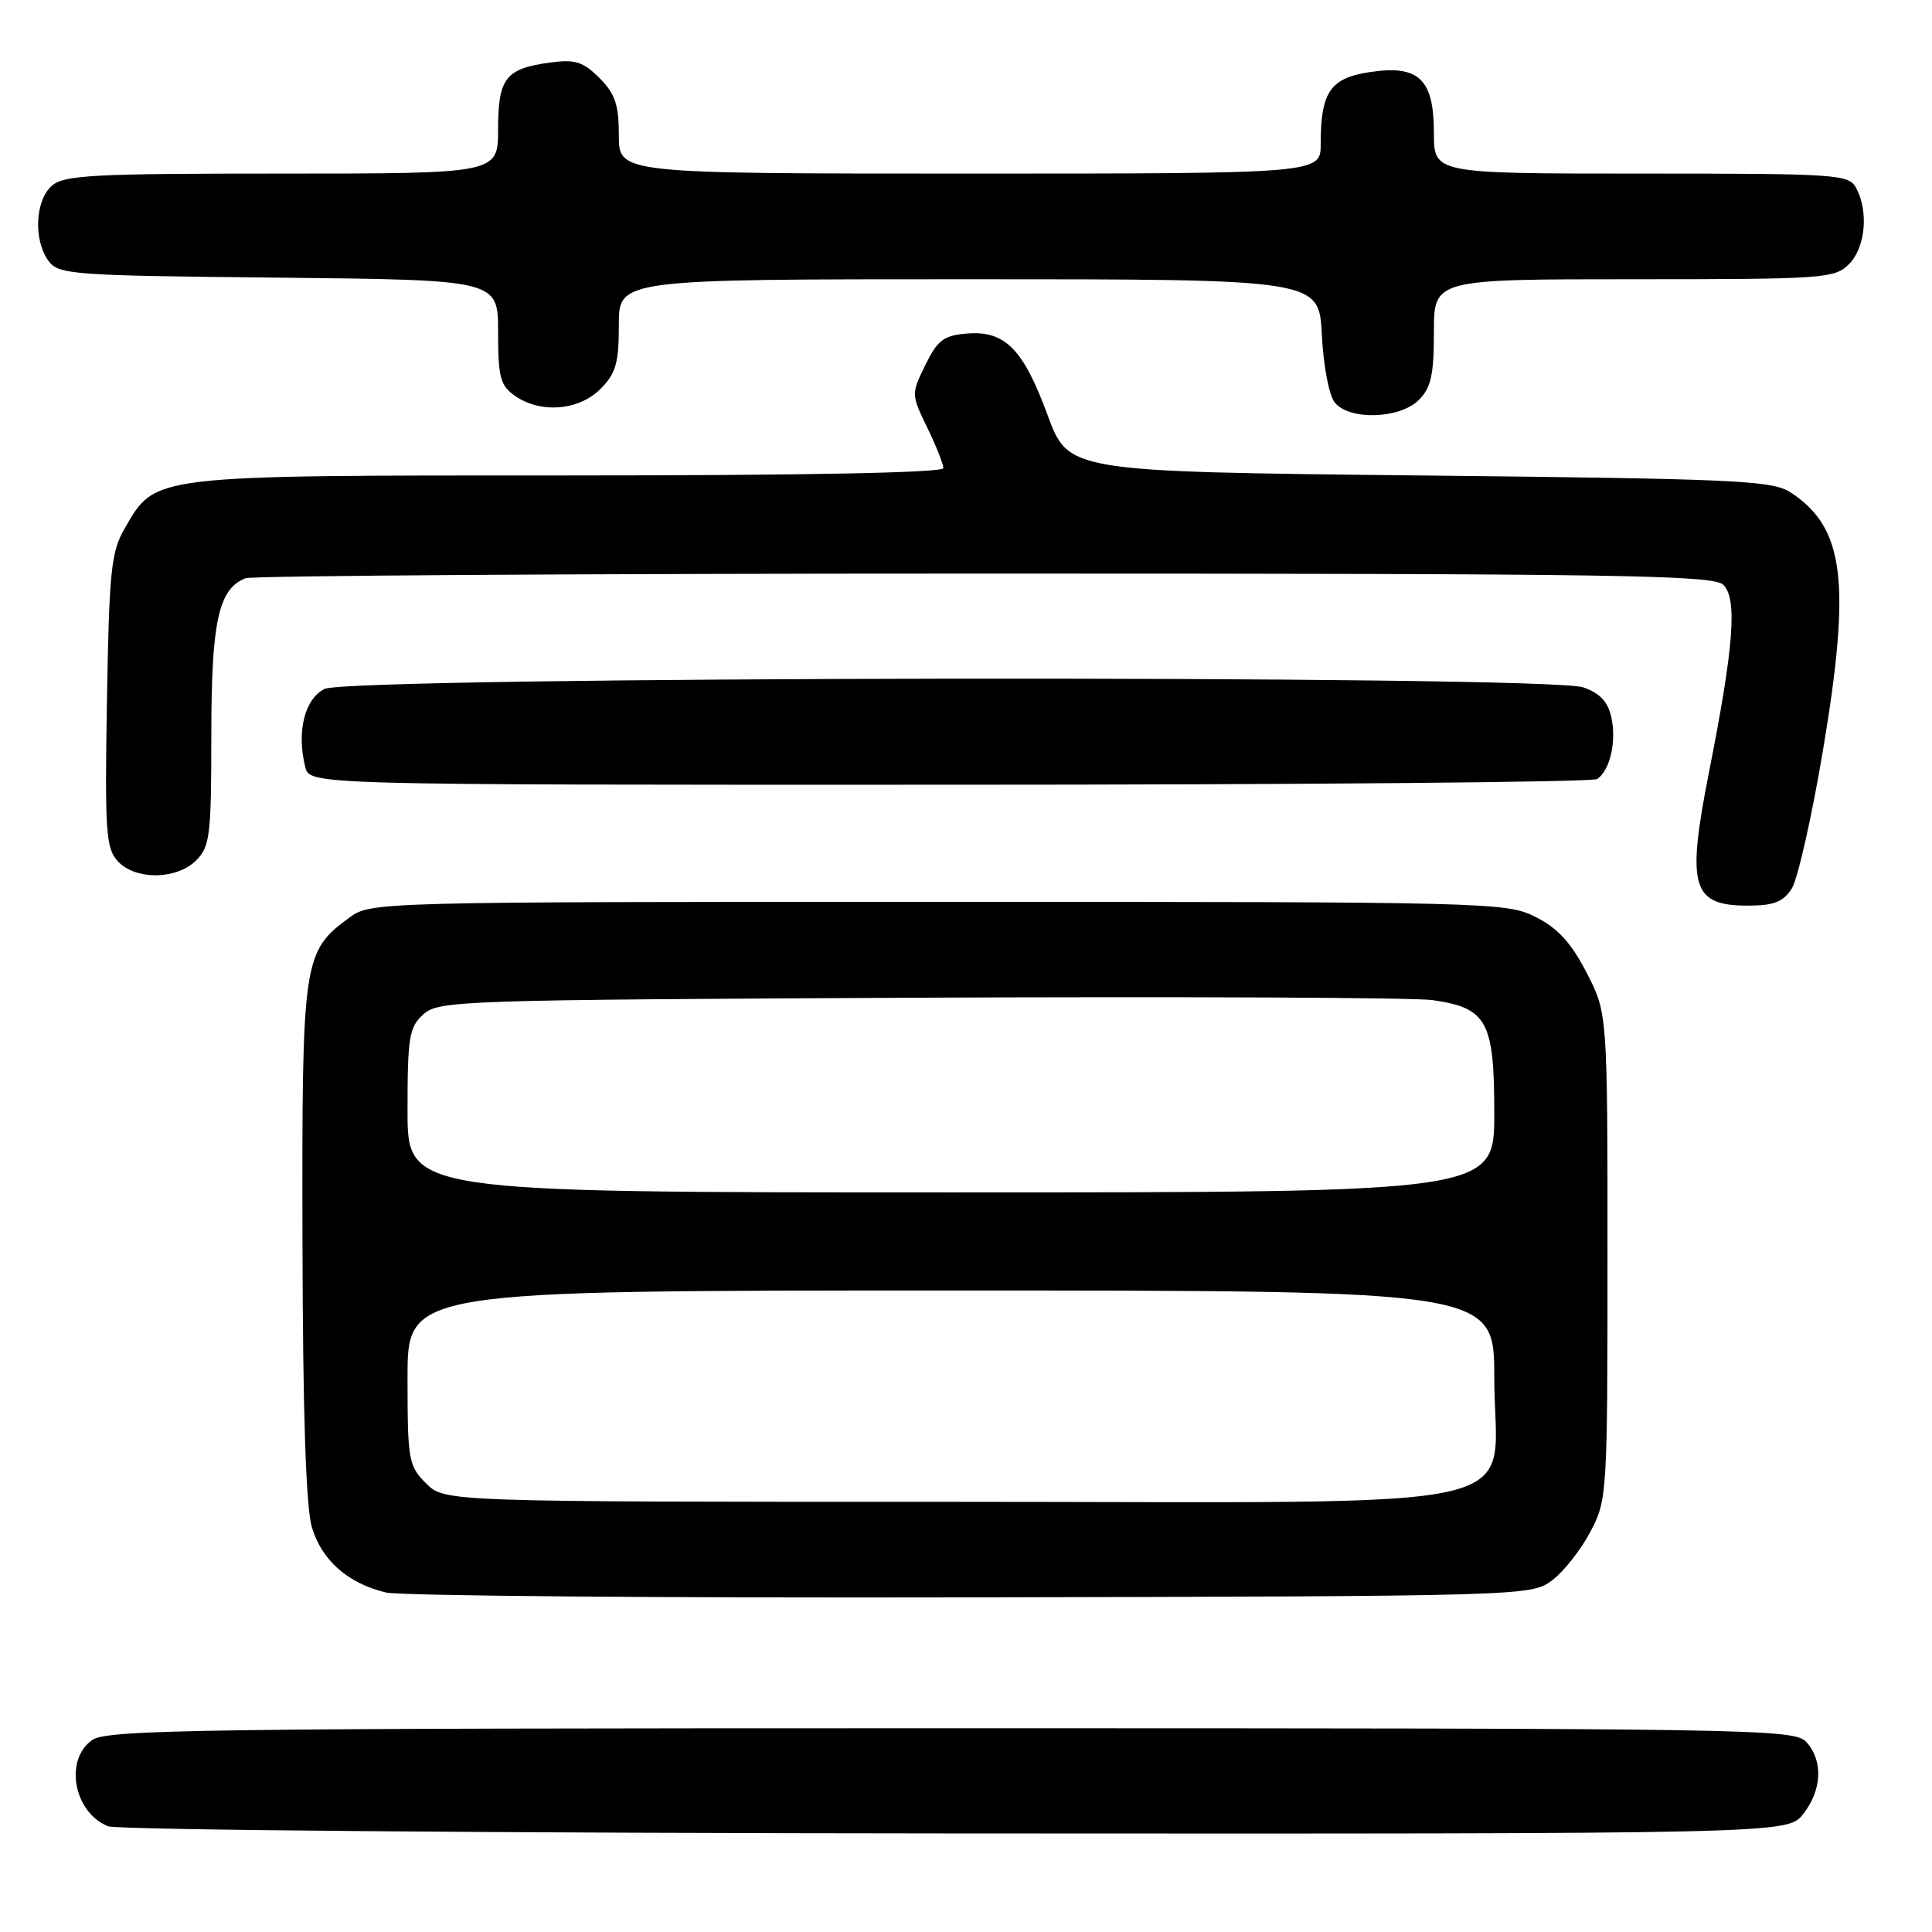 <?xml version="1.0" encoding="UTF-8" standalone="no"?>
<!DOCTYPE svg PUBLIC "-//W3C//DTD SVG 1.1//EN" "http://www.w3.org/Graphics/SVG/1.1/DTD/svg11.dtd" >
<svg xmlns="http://www.w3.org/2000/svg" xmlns:xlink="http://www.w3.org/1999/xlink" version="1.1" viewBox="0 0 256 256">
 <g >
 <path fill="currentColor"
d=" M 238.93 240.37 C 241.43 237.19 241.60 233.31 239.35 230.83 C 237.76 229.08 232.94 229.00 126.07 229.00 C 26.66 229.00 14.20 229.17 12.22 230.56 C 8.48 233.18 9.76 240.16 14.32 241.99 C 15.52 242.48 65.71 242.90 126.68 242.94 C 236.85 243.00 236.85 243.00 238.93 240.37 Z  M 205.64 209.42 C 207.17 208.28 209.45 205.39 210.71 203.01 C 212.96 198.76 213.00 198.11 213.00 166.46 C 213.00 134.23 213.00 134.23 210.22 128.86 C 208.18 124.91 206.40 122.97 203.47 121.50 C 199.61 119.55 197.51 119.50 124.32 119.50 C 49.86 119.50 49.12 119.52 46.32 121.57 C 40.13 126.11 40.00 127.06 40.08 164.50 C 40.13 187.47 40.54 199.76 41.33 202.39 C 42.65 206.77 46.10 209.80 51.12 211.01 C 52.98 211.46 87.88 211.75 128.68 211.66 C 202.11 211.50 202.88 211.48 205.64 209.42 Z  M 237.41 117.75 C 238.20 116.51 240.06 108.30 241.54 99.50 C 245.30 77.07 244.41 69.94 237.28 65.26 C 234.84 63.66 230.32 63.45 188.08 63.00 C 141.57 62.50 141.57 62.50 138.81 55.00 C 135.58 46.22 133.16 43.77 128.08 44.20 C 125.04 44.45 124.22 45.08 122.61 48.37 C 120.74 52.21 120.74 52.28 122.86 56.65 C 124.04 59.07 125.00 61.49 125.00 62.03 C 125.00 62.64 106.84 63.00 75.25 63.00 C 19.66 63.00 20.67 62.88 16.53 70.00 C 14.72 73.13 14.47 75.56 14.17 92.84 C 13.88 110.06 14.03 112.38 15.58 114.09 C 17.89 116.64 23.40 116.60 26.00 114.00 C 27.82 112.18 28.00 110.67 28.00 97.45 C 28.00 82.35 28.95 78.00 32.54 76.62 C 33.44 76.28 77.52 76.00 130.51 76.00 C 214.80 76.00 227.04 76.19 228.36 77.50 C 230.22 79.37 229.74 85.70 226.45 102.32 C 223.45 117.52 224.17 120.00 231.60 120.00 C 235.02 120.00 236.27 119.52 237.41 117.75 Z  M 211.62 103.23 C 213.33 102.11 214.22 98.27 213.51 95.05 C 213.06 92.99 211.99 91.84 209.79 91.08 C 205.02 89.41 46.32 89.61 43.00 91.29 C 40.35 92.62 39.28 96.98 40.45 101.64 C 41.04 104.00 41.04 104.00 125.77 103.98 C 172.37 103.98 211.00 103.64 211.62 103.23 Z  M 188.00 53.00 C 189.62 51.38 190.00 49.67 190.00 44.00 C 190.00 37.00 190.00 37.00 216.50 37.00 C 241.67 37.00 243.10 36.90 245.00 35.00 C 247.17 32.83 247.63 28.05 245.96 24.93 C 244.98 23.09 243.60 23.00 217.46 23.00 C 190.00 23.00 190.00 23.00 190.00 17.65 C 190.00 10.47 188.02 8.57 181.52 9.55 C 176.27 10.34 175.00 12.18 175.00 19.07 C 175.00 23.00 175.00 23.00 128.50 23.00 C 82.00 23.00 82.00 23.00 82.00 17.95 C 82.00 13.87 81.51 12.42 79.42 10.33 C 77.26 8.17 76.21 7.84 72.88 8.29 C 67.00 9.08 66.00 10.36 66.00 17.12 C 66.00 23.00 66.00 23.00 37.33 23.00 C 12.05 23.00 8.44 23.20 6.83 24.65 C 4.64 26.63 4.43 31.83 6.42 34.56 C 7.76 36.39 9.47 36.52 36.92 36.79 C 66.00 37.09 66.00 37.09 66.00 43.99 C 66.00 49.98 66.29 51.09 68.22 52.44 C 71.61 54.82 76.67 54.42 79.55 51.55 C 81.61 49.48 82.00 48.13 82.00 43.05 C 82.00 37.00 82.00 37.00 128.39 37.00 C 174.78 37.00 174.78 37.00 175.15 44.36 C 175.37 48.57 176.11 52.42 176.88 53.36 C 178.85 55.73 185.49 55.51 188.00 53.00 Z  M 56.45 196.55 C 54.13 194.22 54.00 193.47 54.00 182.55 C 54.00 171.00 54.00 171.00 126.00 171.00 C 198.00 171.00 198.00 171.00 198.00 182.55 C 198.00 200.82 205.95 199.00 126.00 199.00 C 58.91 199.00 58.91 199.00 56.45 196.55 Z  M 54.00 147.15 C 54.00 137.40 54.21 136.12 56.10 134.40 C 58.12 132.58 60.90 132.49 121.85 132.20 C 156.86 132.04 187.44 132.18 189.82 132.52 C 197.05 133.56 198.00 135.31 198.00 147.50 C 198.00 158.00 198.00 158.00 126.00 158.00 C 54.00 158.00 54.00 158.00 54.00 147.15 Z "/>
</g>
</svg>